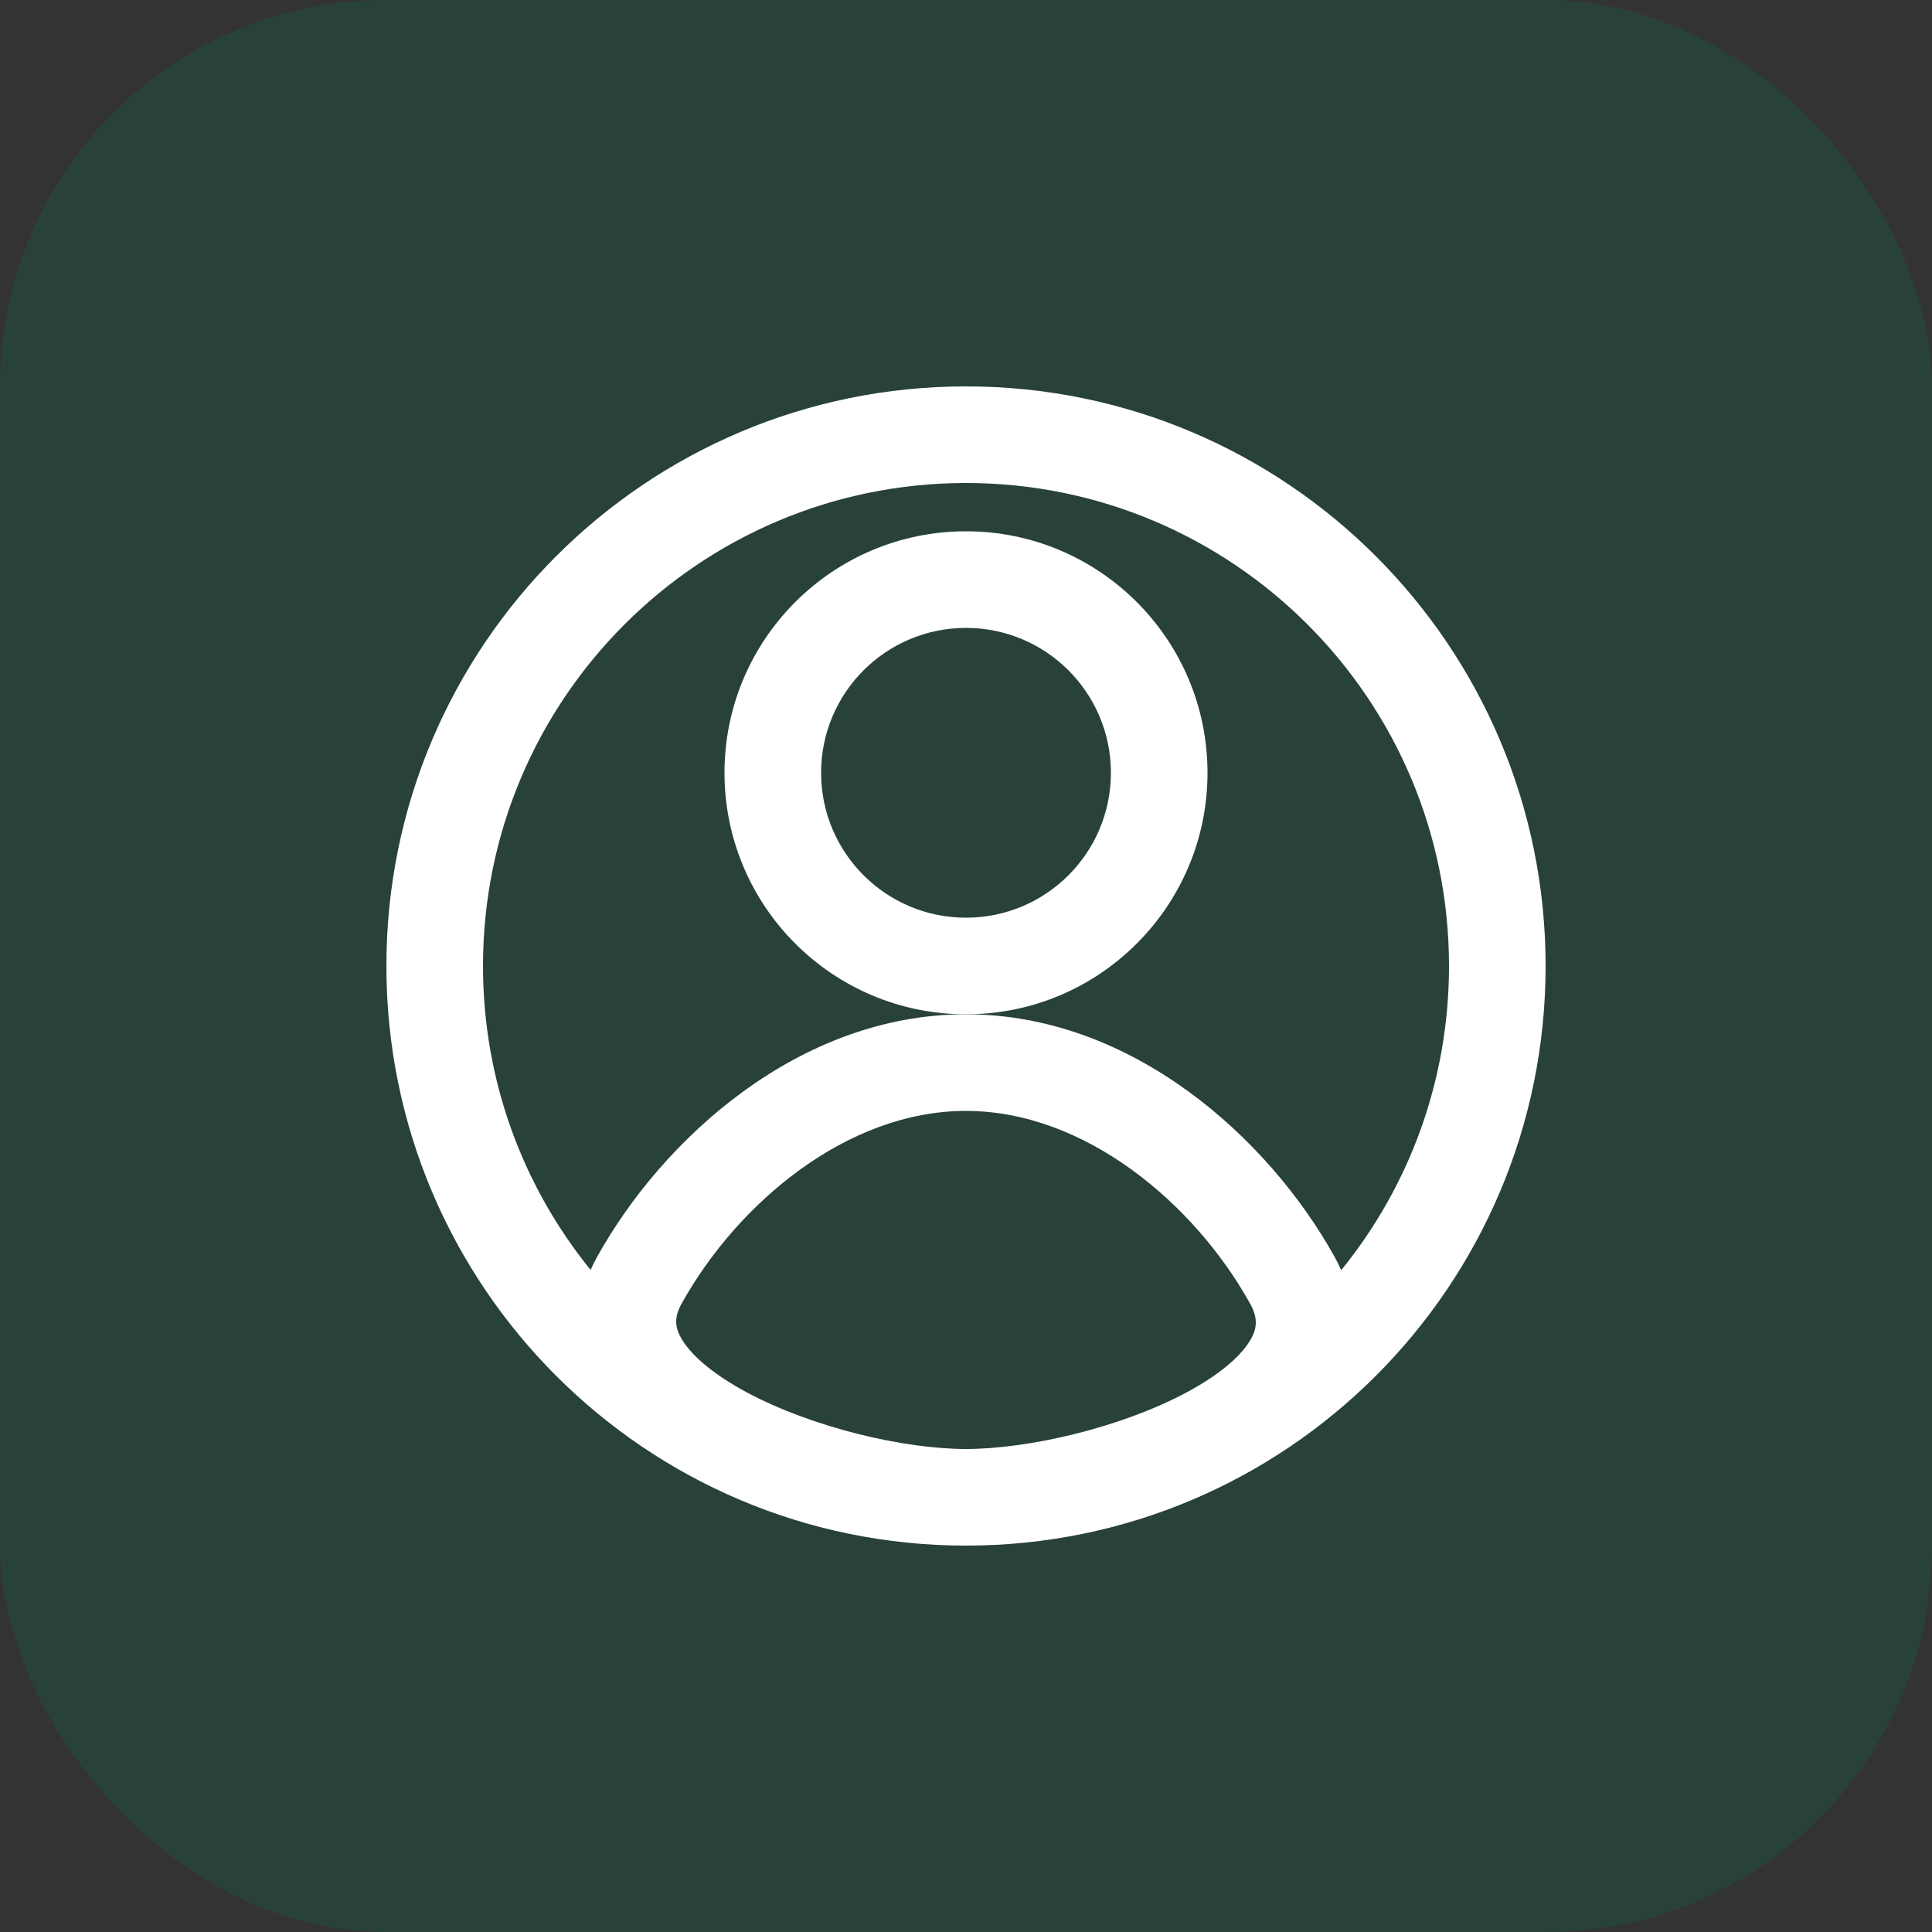 <svg width="40" height="40" viewBox="0 0 40 40" fill="none" xmlns="http://www.w3.org/2000/svg">
<rect x="0" y="0" width="40" height="40" fill="#333333" stroke="none"/>
<rect width="40" height="40" rx="8" fill="#027D52" fill-opacity="0.2"/>
<g clip-path="url(#clip0_460_7935)">
<path fill-rule="evenodd" clip-rule="evenodd" d="M20 11C17.239 11 15 13.239 15 16C15 18.761 17.239 21 20 21C22.761 21 25 18.761 25 16C25 13.239 22.761 11 20 11ZM17 16C17 14.343 18.343 13 20 13C21.657 13 23 14.343 23 16C23 17.657 21.657 19 20 19C18.343 19 17 17.657 17 16Z" fill="white"/>
<path fill-rule="evenodd" clip-rule="evenodd" d="M32 20C32 26.627 26.627 32 20 32L19.984 32C13.364 31.991 8 26.622 8 20C8 13.373 13.373 8 20 8C26.627 8 32 13.373 32 20ZM10 20C10 14.477 14.477 10 20 10C25.523 10 30 14.477 30 20C30 22.387 29.164 24.579 27.768 26.298C27.727 26.203 27.68 26.108 27.627 26.014C26.271 23.577 23.452 21 19.997 21C16.542 21 13.723 23.577 12.367 26.014C12.315 26.107 12.269 26.2 12.228 26.293C10.835 24.575 10 22.385 10 20ZM15.468 28.831C16.828 29.557 18.709 29.998 19.99 30L19.997 30C21.282 30 23.174 29.566 24.537 28.844C25.224 28.48 25.664 28.102 25.869 27.774C26.028 27.519 26.055 27.3 25.88 26.986C24.721 24.905 22.454 23 19.997 23C17.54 23 15.273 24.905 14.114 26.986C13.948 27.284 13.971 27.496 14.133 27.755C14.34 28.084 14.782 28.464 15.468 28.831Z" fill="white"/>
</g>
<defs>
<clipPath id="clip0_460_7935">
<rect width="24" height="24" fill="white" transform="translate(8 8)"/>
</clipPath>
</defs>
</svg>

